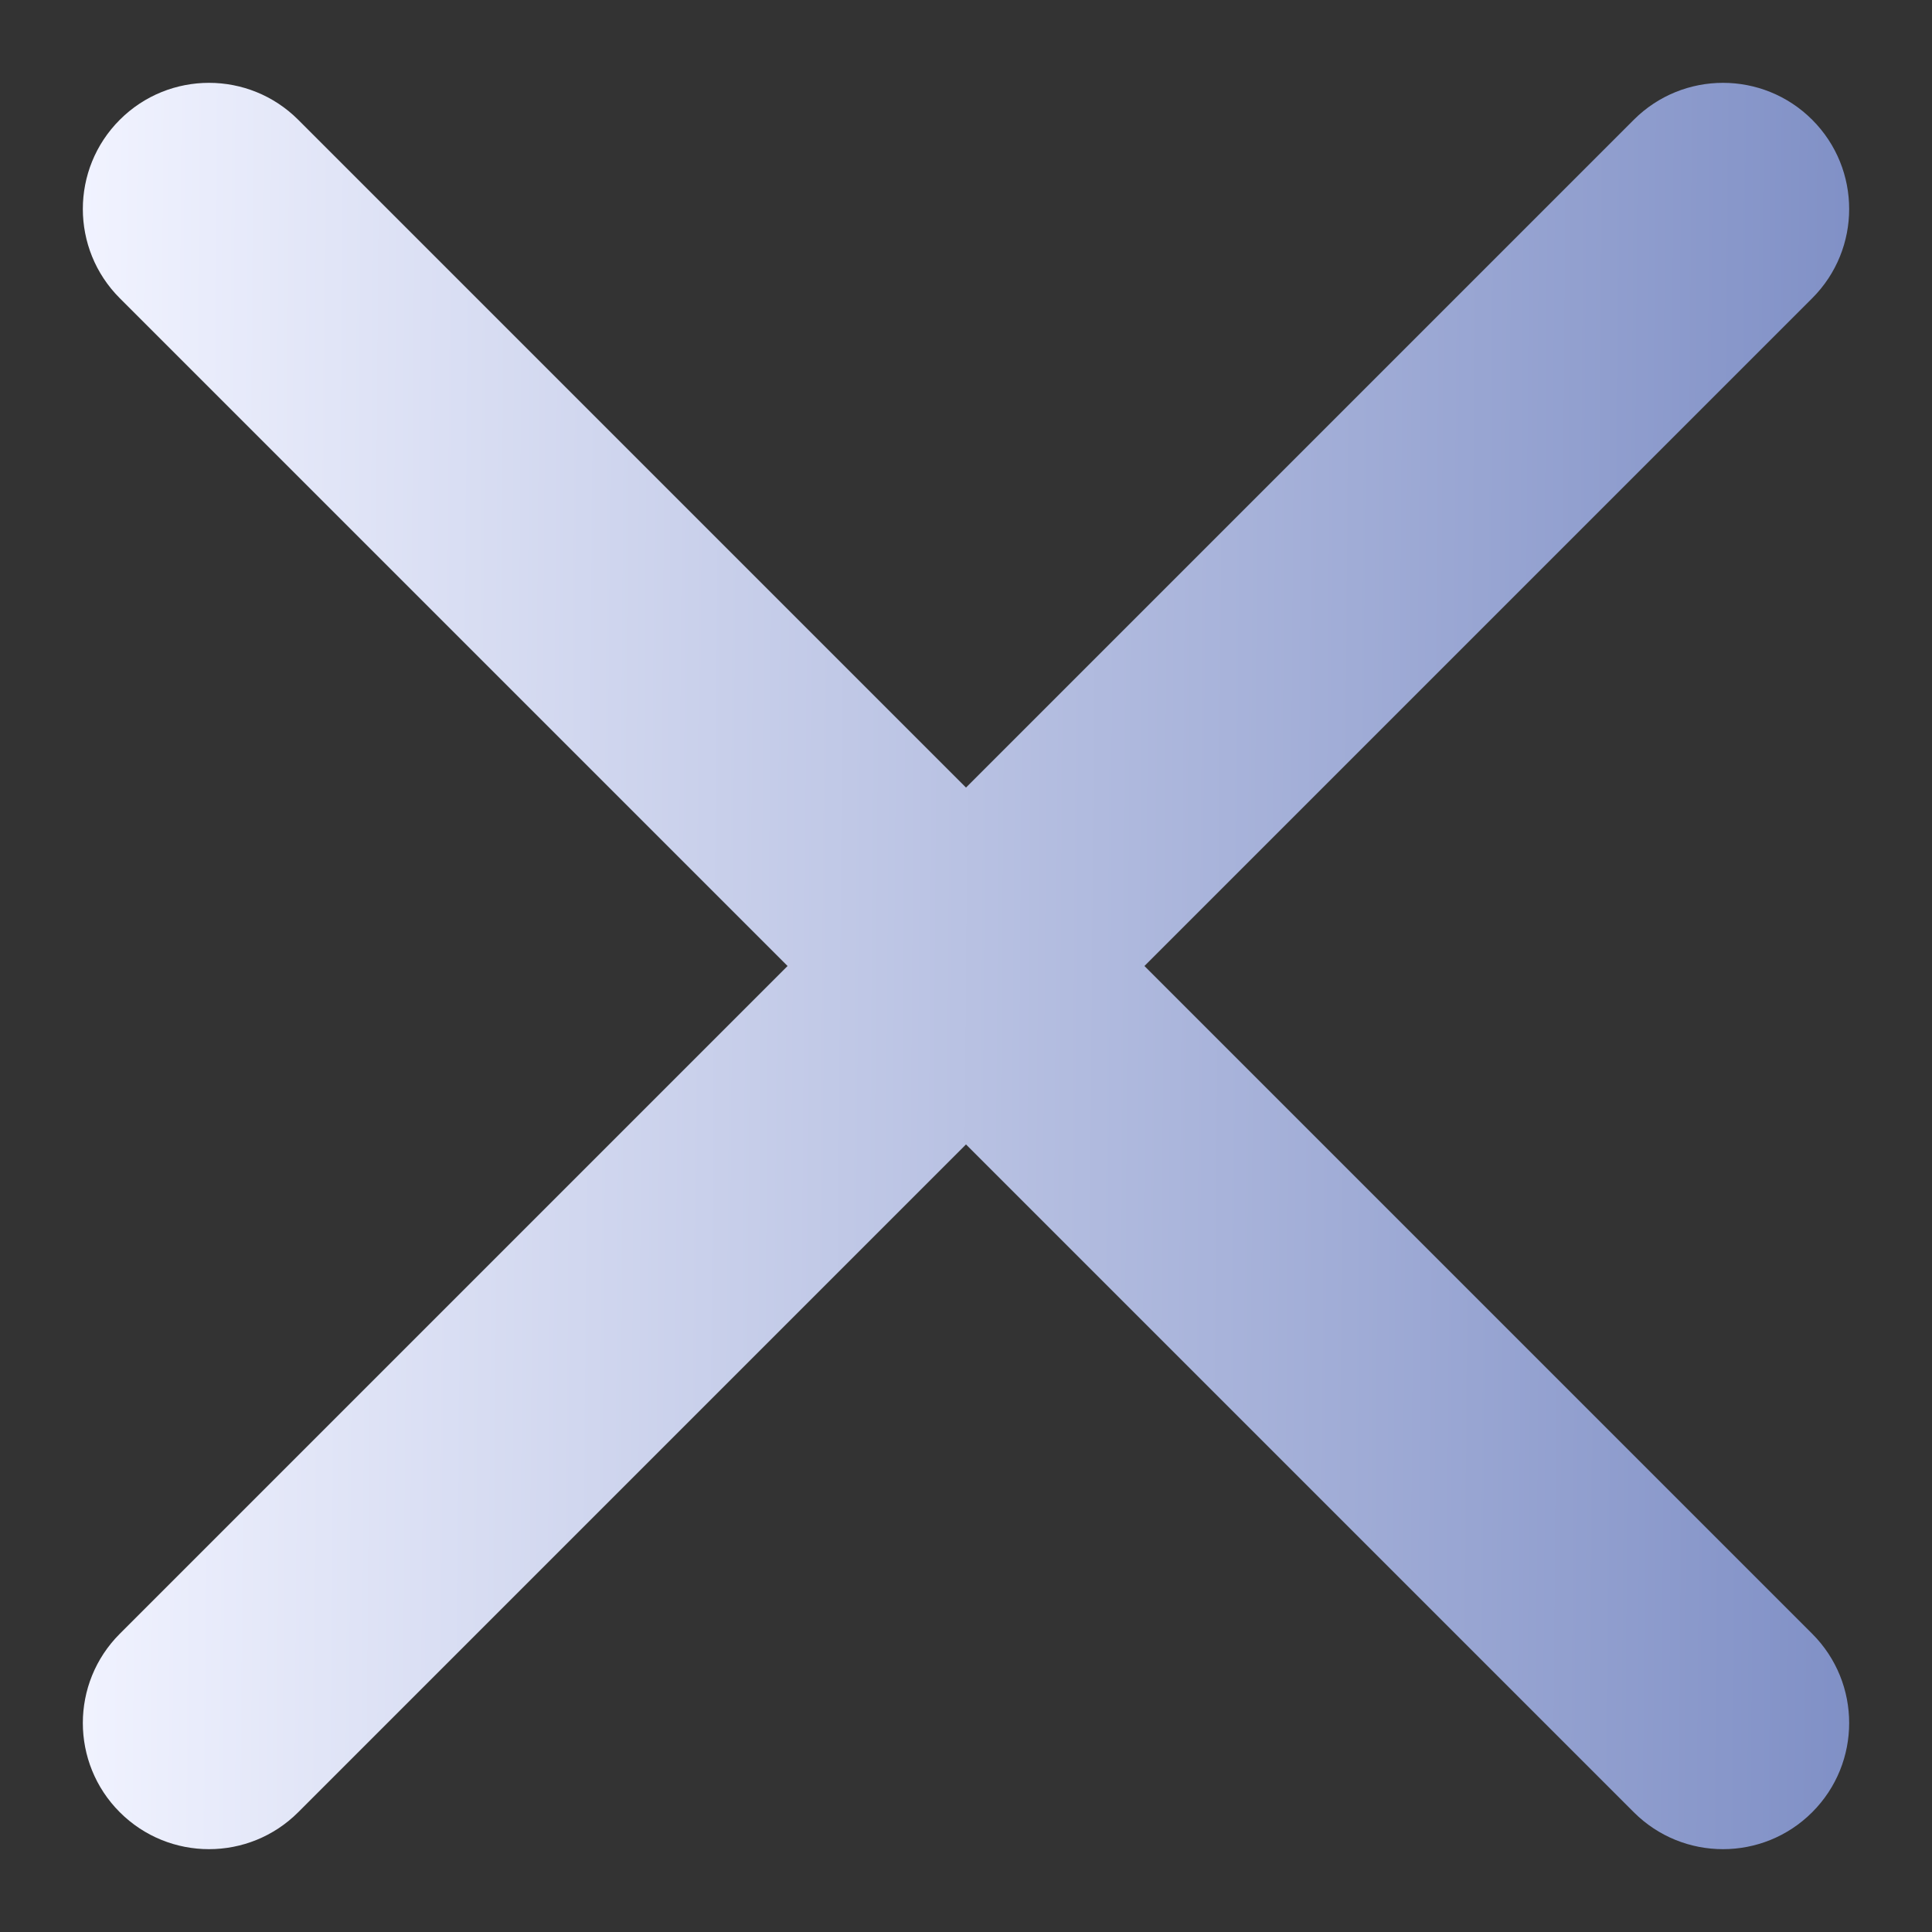 <svg width="14" height="14" viewBox="0 0 14 14" fill="none" xmlns="http://www.w3.org/2000/svg">
<rect x="0" y="0" width="14" height="14" fill="#333333" stroke="none"/>
<path d="M13.132 2.161C13.489 1.804 13.489 1.225 13.132 0.868C12.775 0.511 12.196 0.511 11.839 0.868L7 5.707L2.161 0.868C1.804 0.511 1.225 0.511 0.868 0.868C0.511 1.225 0.511 1.804 0.868 2.161L5.707 7L0.868 11.839C0.511 12.196 0.511 12.775 0.868 13.132C1.225 13.489 1.804 13.489 2.161 13.132L7 8.293L11.839 13.132C12.196 13.489 12.775 13.489 13.132 13.132C13.489 12.775 13.489 12.196 13.132 11.839L8.293 7L13.132 2.161Z" fill="url(#paint0_linear_154_205)"/>
<defs>
<linearGradient id="paint0_linear_154_205" x1="0.6" y1="0.6" x2="13.498" y2="0.699" gradientUnits="userSpaceOnUse">
<stop stop-color="#F1F3FF"/>
<stop offset="1" stop-color="#8090C6"/>
</linearGradient>
</defs>
</svg>
